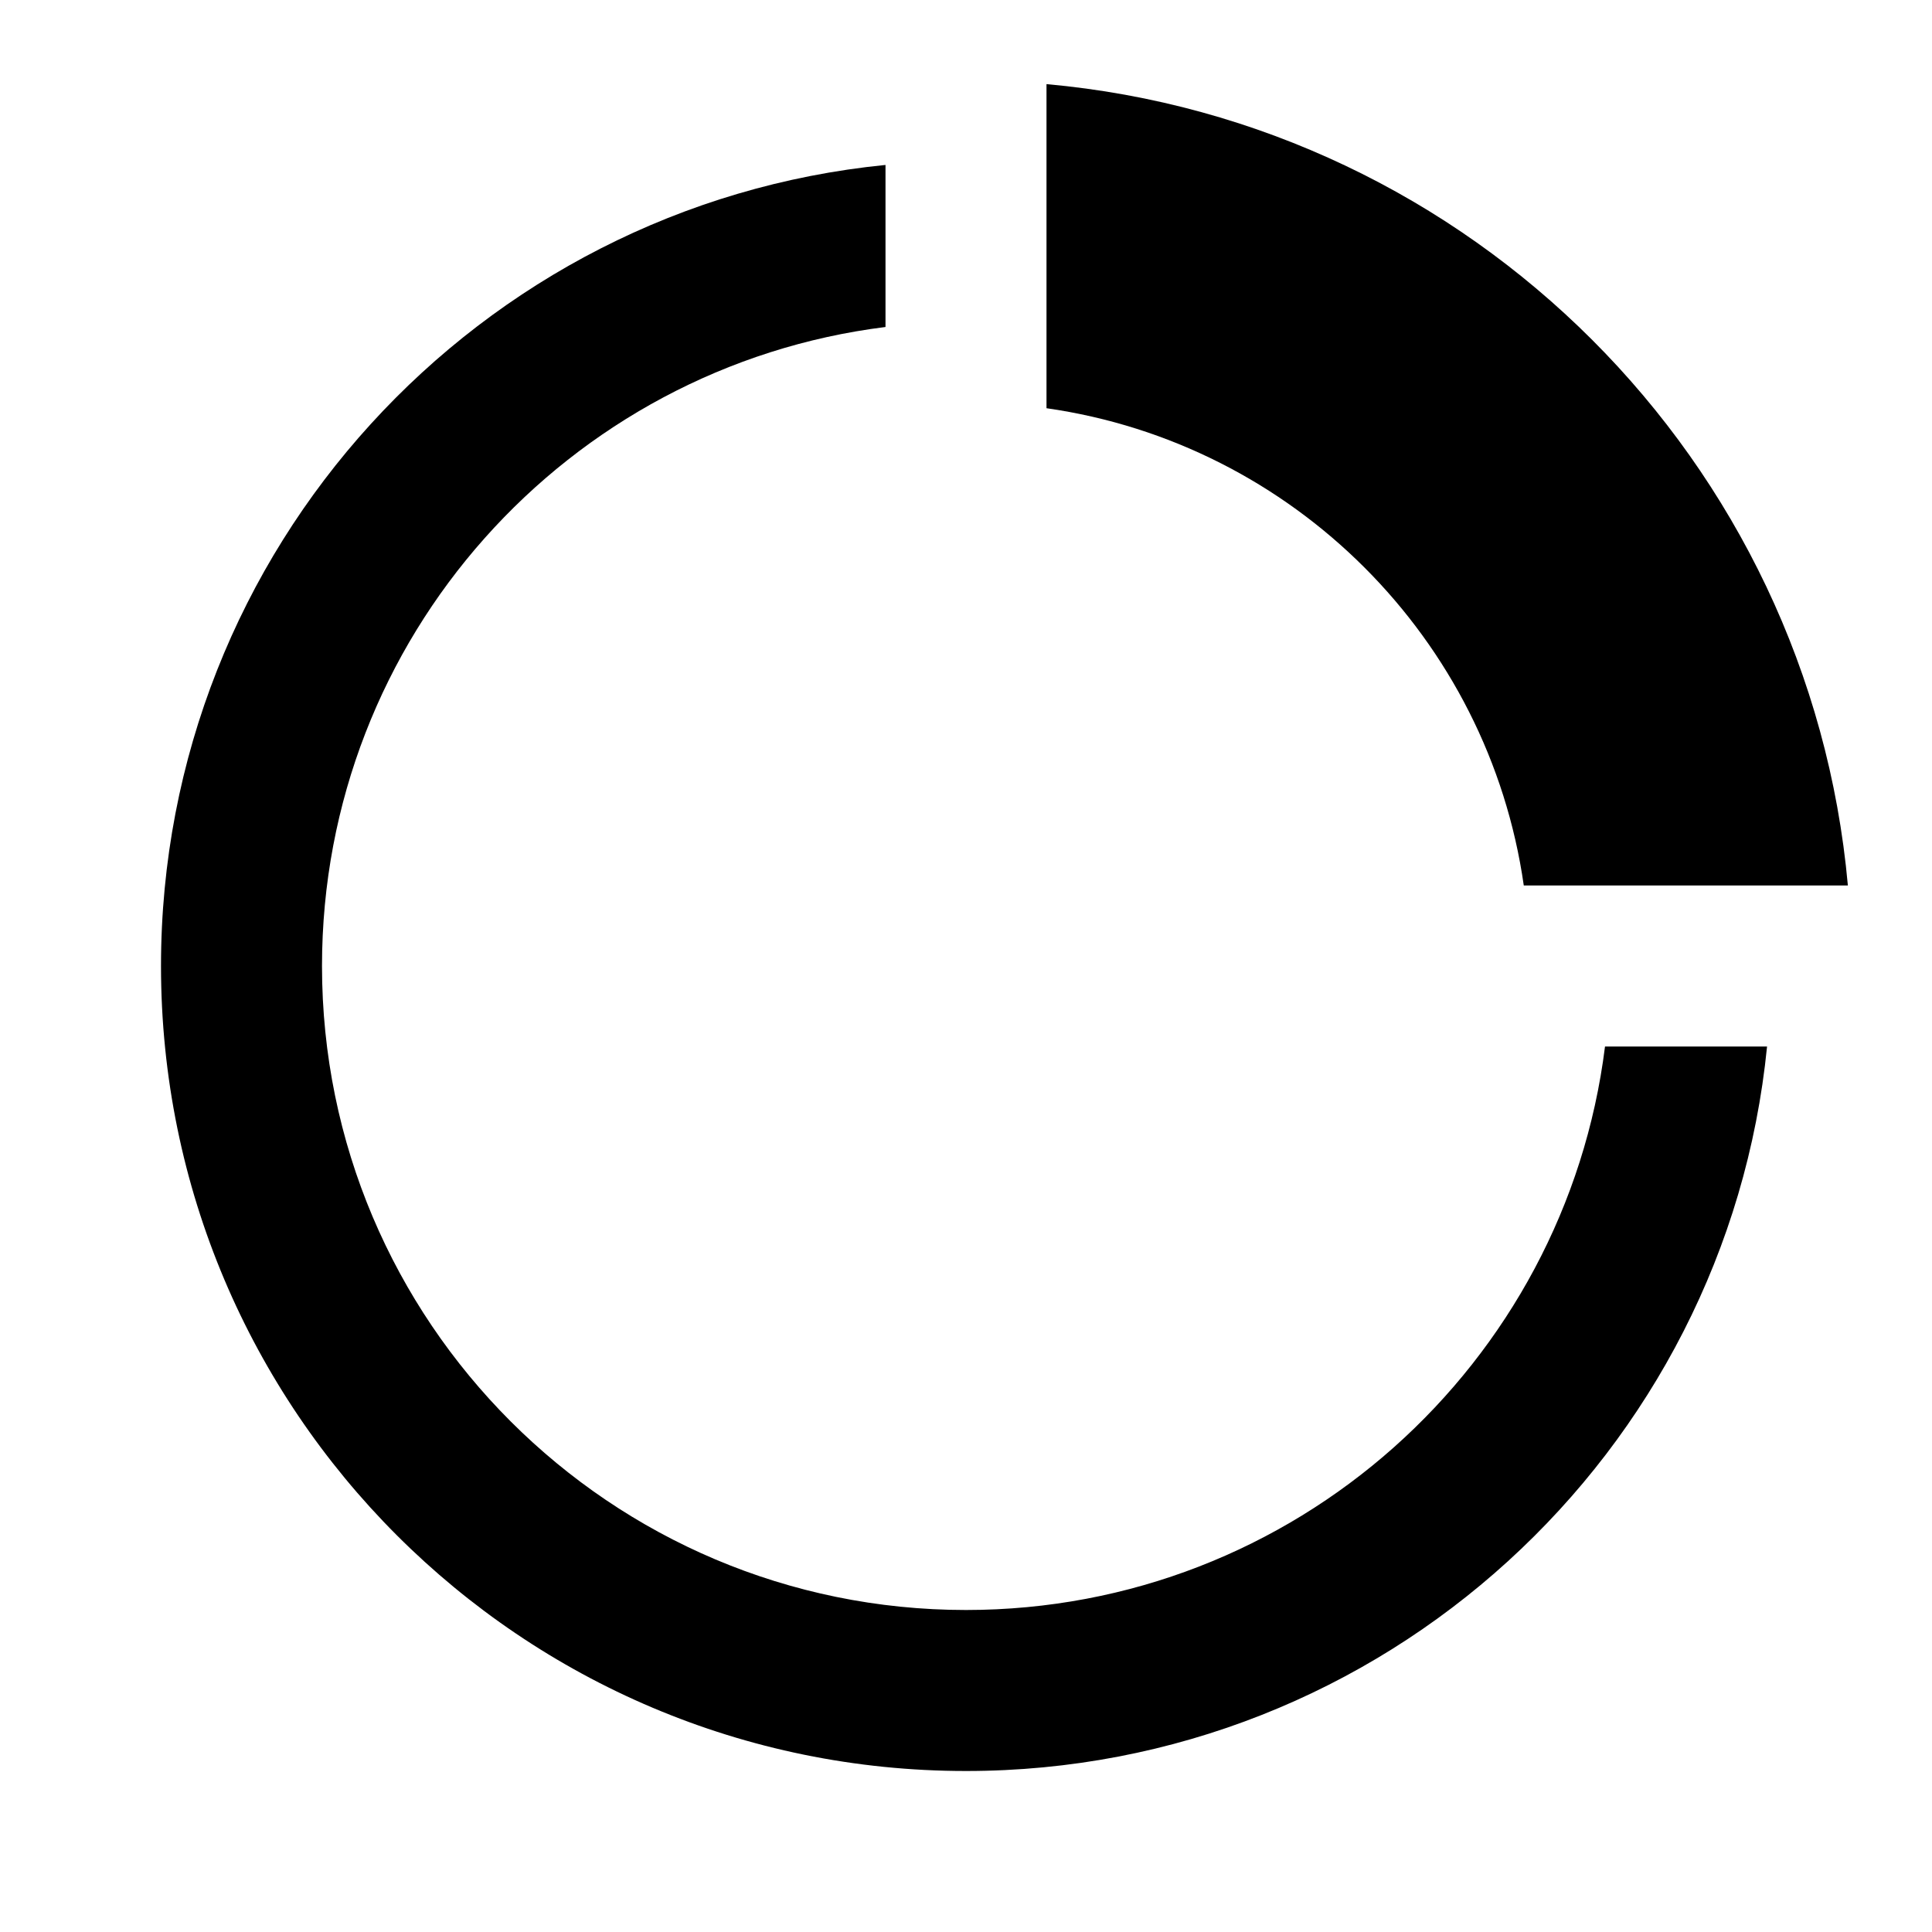 <svg width="24" height="24" viewBox="0 0 24 24" fill="none" xmlns="http://www.w3.org/2000/svg">
<path d="M13 5.071C16.066 5.509 18.491 7.934 18.929 11H22.955C22.48 5.723 18.277 1.52 13 1.045V5.071Z" fill="black"/>
<path d="M12 20C16.08 20 19.446 16.946 19.938 13H21.951C21.449 18.053 17.185 22 12 22C6.477 22 2 17.523 2 12C2 6.815 5.947 2.551 11 2.049V4.062C7.054 4.554 4 7.92 4 12C4 16.418 7.582 20 12 20Z" fill="black"/>
</svg>
